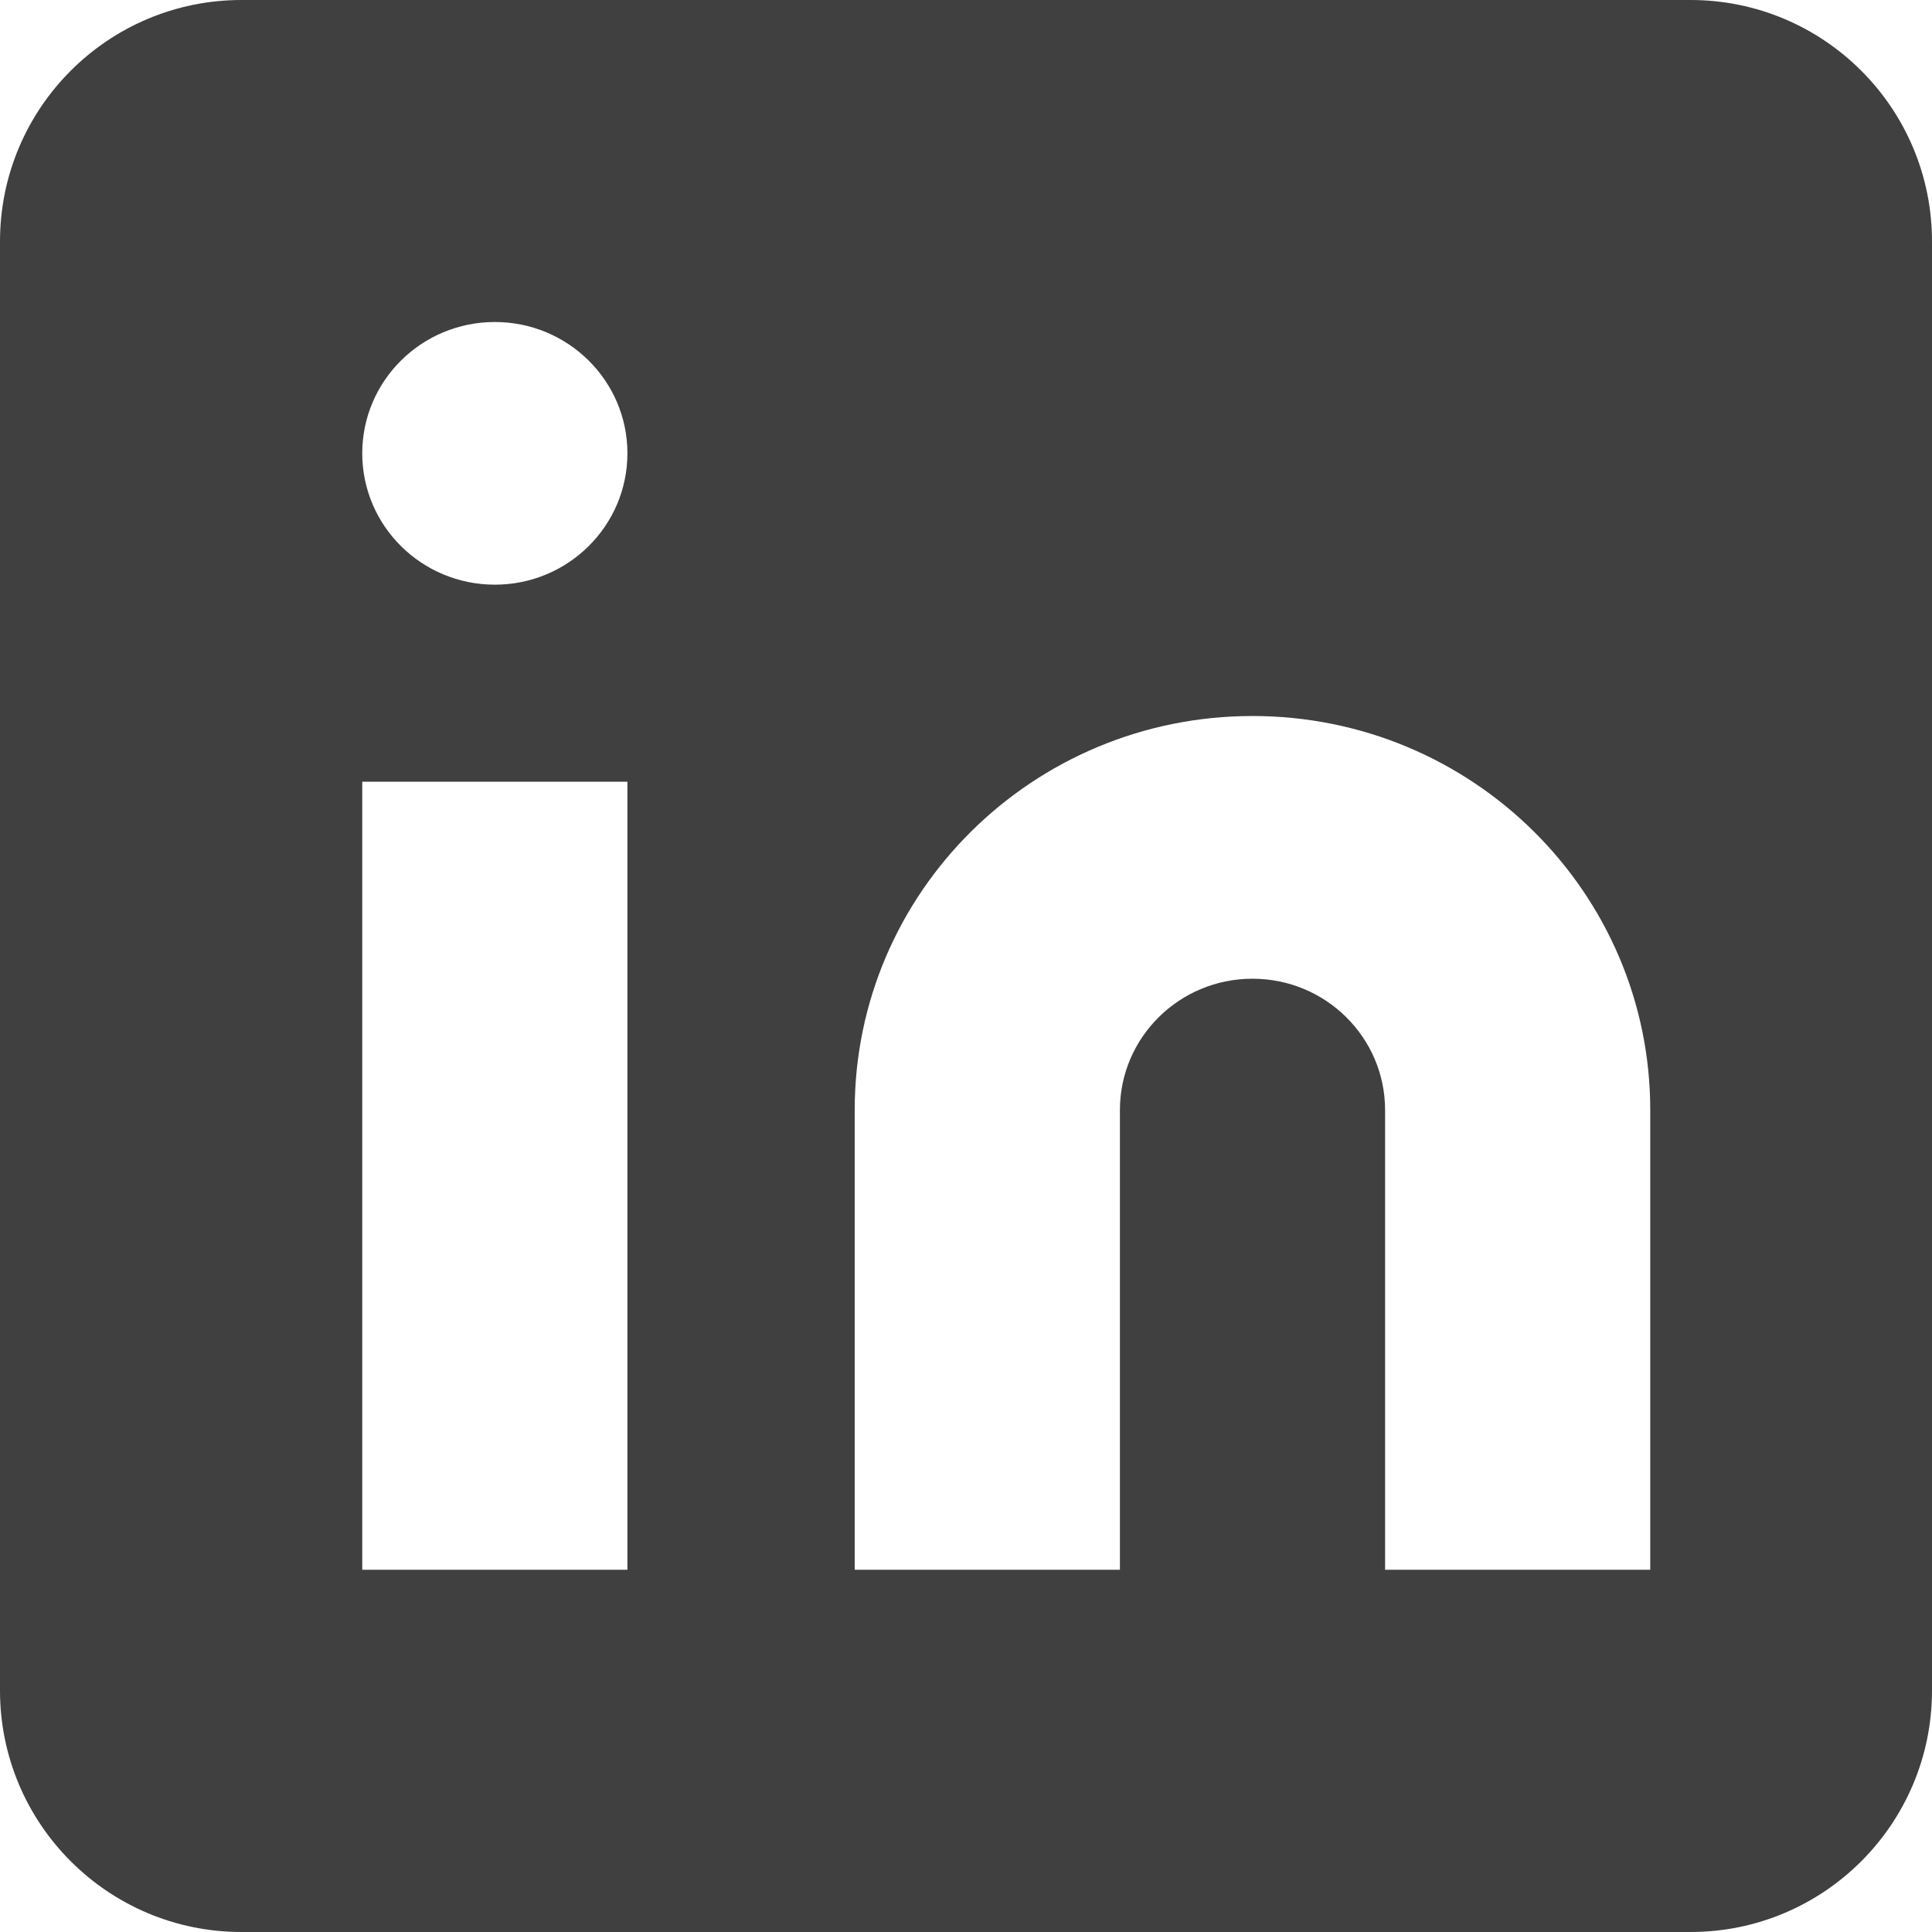 <svg xmlns="http://www.w3.org/2000/svg" width="48" height="48"><path d="M 0 6 C 0 2.686 2.686 0 6 0 L 42 0 C 45.314 0 48 2.686 48 6 L 48 42 C 48 45.314 45.314 48 42 48 L 6 48 C 2.686 48 0 45.314 0 42 Z M 21.235 27.579 L 21.235 39 L 27.824 39 L 27.824 27.579 C 27.824 25.777 29.298 24.316 31.118 24.316 C 32.937 24.316 34.412 25.777 34.412 27.579 L 34.412 39 L 41 39 L 41 27.579 C 41 22.172 36.576 17.789 31.118 17.789 C 25.66 17.789 21.235 22.172 21.235 27.579 Z M 15.588 19.421 L 9 19.421 L 9 39 L 15.588 39 Z M 12.294 14.526 C 14.113 14.526 15.588 13.065 15.588 11.263 C 15.588 9.461 14.113 8 12.294 8 C 10.475 8 9 9.461 9 11.263 C 9 13.065 10.475 14.526 12.294 14.526 Z" fill="rgb(64, 64, 64)"></path></svg>